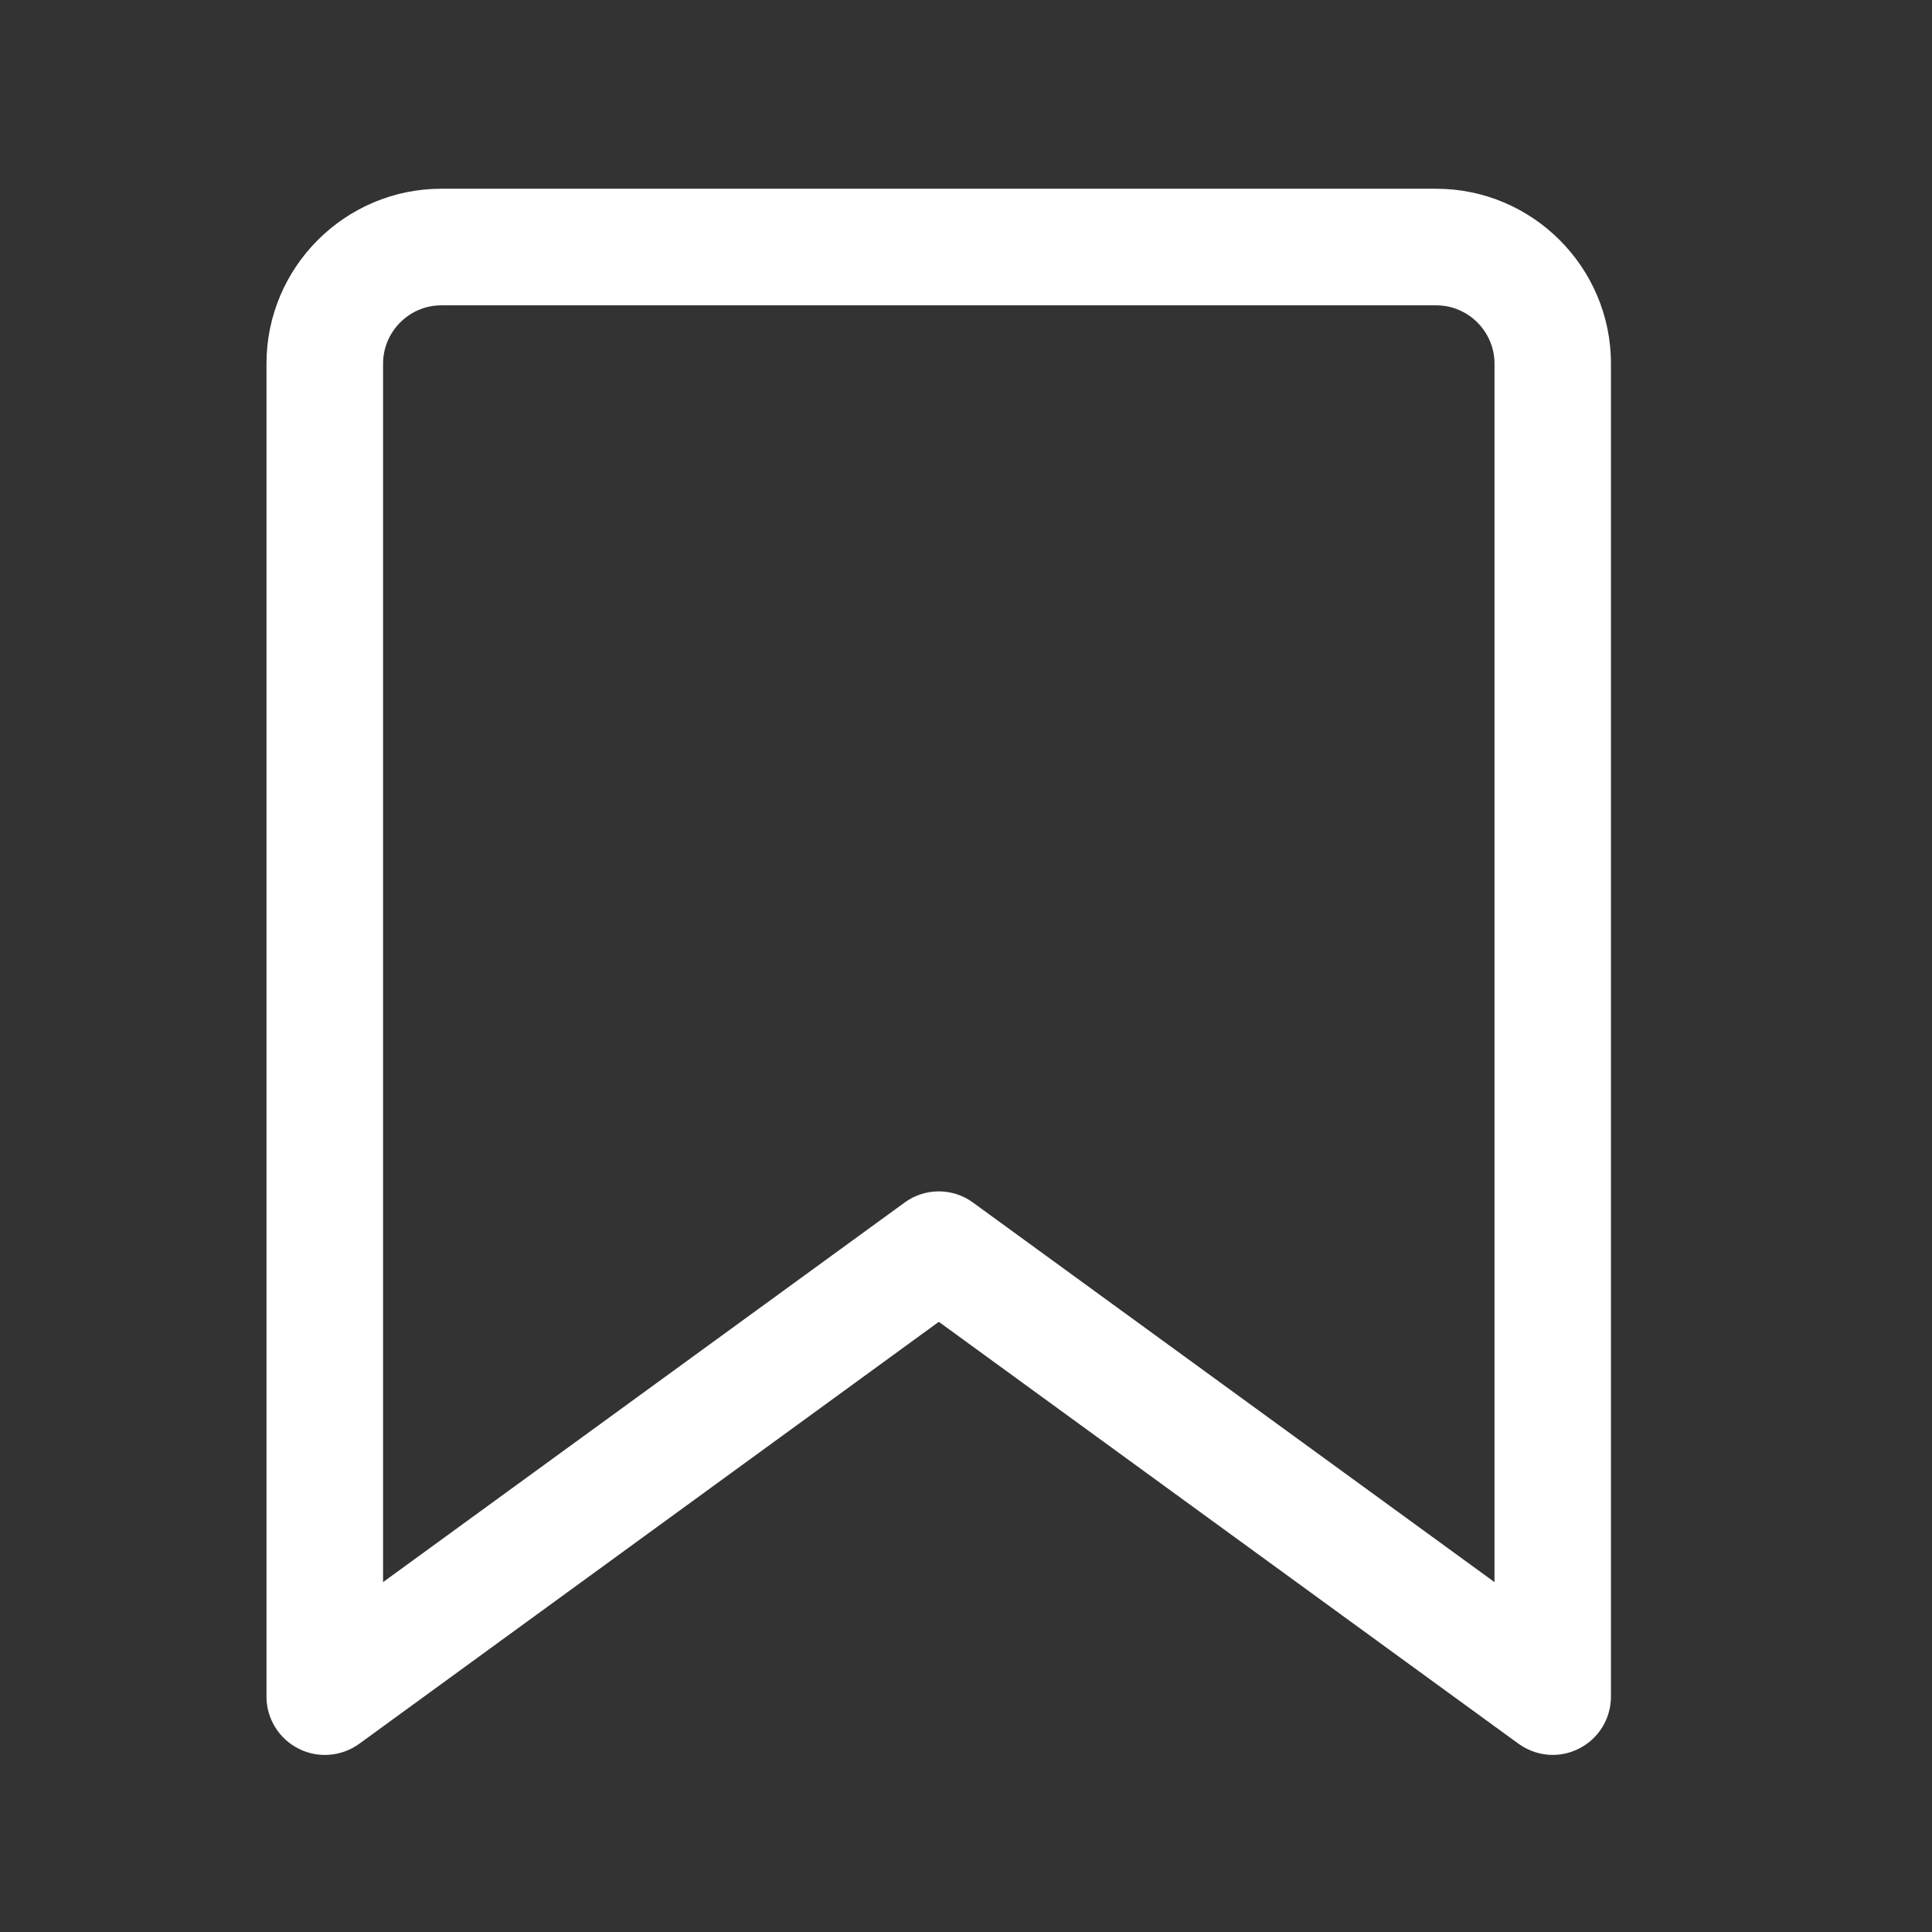 <svg width="29" height="29" viewBox="0 0 29 29" fill="none" xmlns="http://www.w3.org/2000/svg">
<rect x="0" y="0" width="29" height="29" fill="#333333" stroke="none"/>
<g clip-path="url(#clip0_265_349)">
<mask id="mask0_265_349" style="mask-type:alpha" maskUnits="userSpaceOnUse" x="0" y="0" width="29" height="29">
<path d="M28.5 0.5H0.5V28.5H28.5V0.5Z" fill="#C4C4C4"/>
</mask>
<g mask="url(#mask0_265_349)">
<path d="M23.308 26.342C23.125 26.342 22.944 26.283 22.793 26.174L14.092 19.841L5.391 26.176C5.125 26.367 4.772 26.398 4.478 26.246C4.187 26.098 4 25.797 4 25.468V5.458C4 4.012 5.178 2.833 6.625 2.833H21.556C23.003 2.833 24.181 4.012 24.181 5.458V25.467C24.181 25.796 23.997 26.097 23.703 26.246C23.579 26.31 23.442 26.342 23.306 26.342H23.308ZM14.092 17.883C14.273 17.883 14.453 17.939 14.605 18.051L22.433 23.748V5.458C22.433 4.978 22.04 4.583 21.558 4.583H6.625C6.143 4.583 5.75 4.978 5.75 5.458V23.748L13.578 18.051C13.73 17.939 13.911 17.883 14.092 17.883Z" fill="white"/>
</g>
</g>
<defs>
<clipPath id="clip0_265_349">
<rect width="28" height="28" fill="white" transform="translate(0.5 0.5)"/>
</clipPath>
</defs>
</svg>
